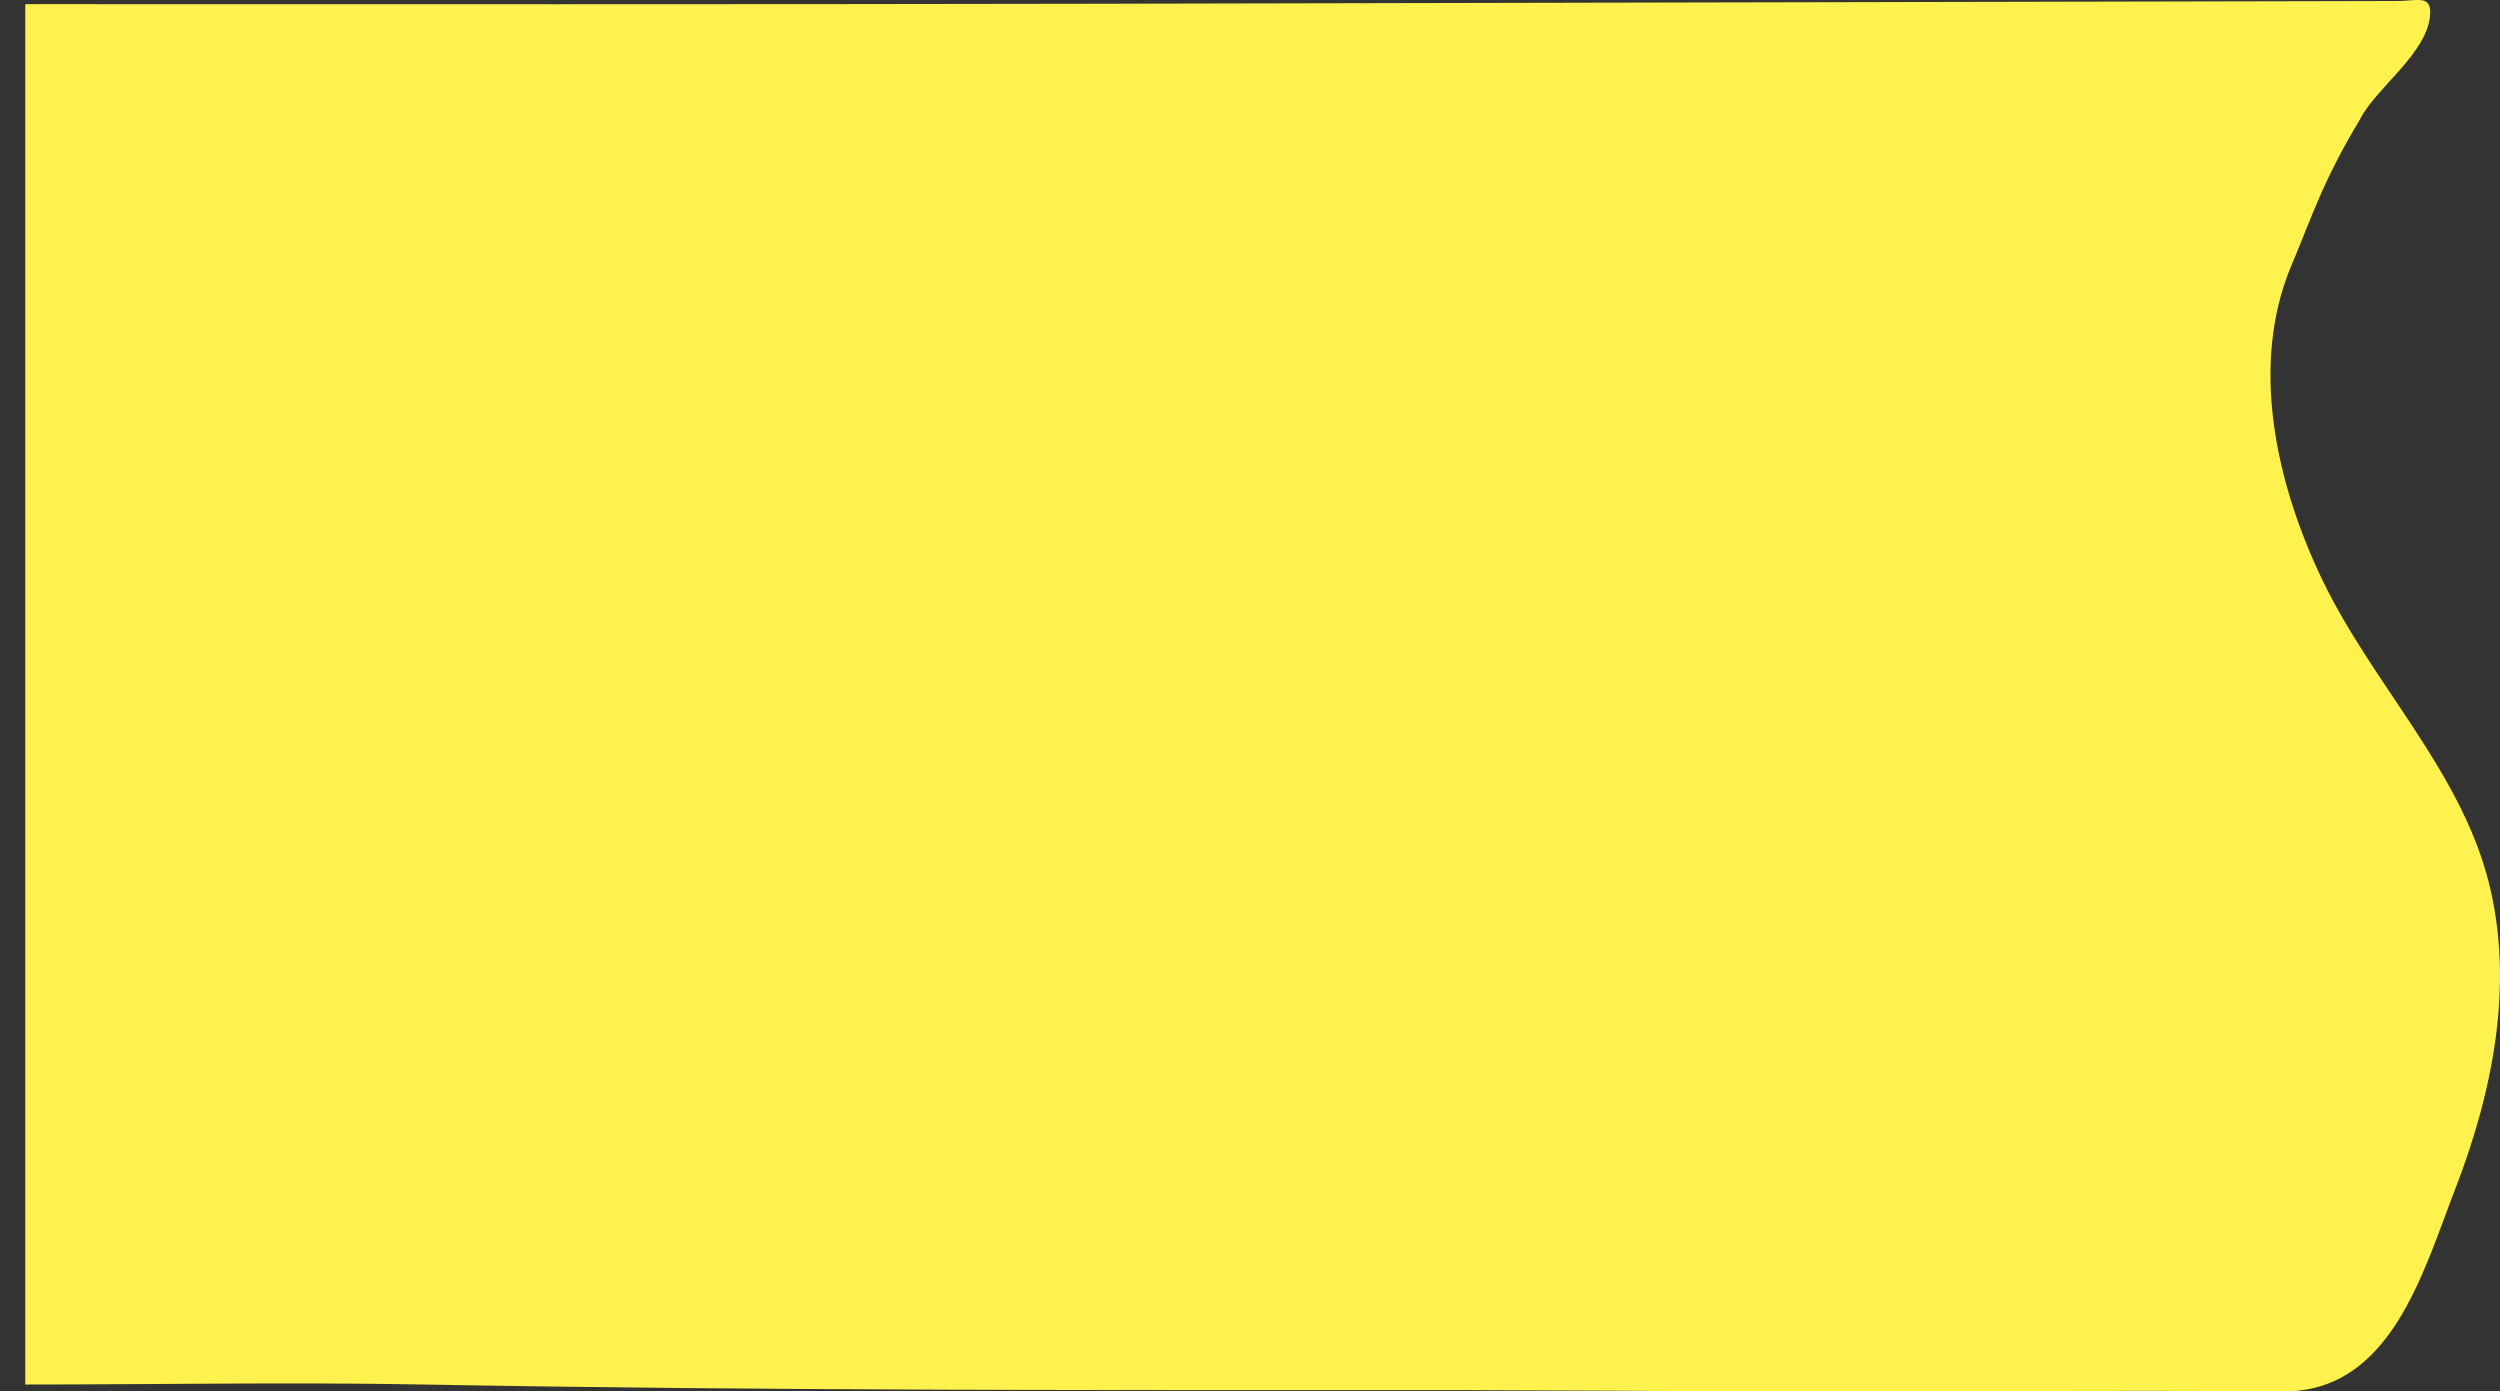 <?xml version="1.0" encoding="UTF-8"?><svg id="a" xmlns="http://www.w3.org/2000/svg" viewBox="0 0 559.62 311.47"><rect x="0" y="0" width="559.62" height="311.47" fill="#333333" stroke="none"/><defs><style>.b{fill:#fff24e;}</style></defs><path class="b" d="M543.7,1.12c.22,.45,.32,1.06,.29,1.9-.33,8.73-12.17,16.64-15.67,23.63-8.57,14.27-10.78,21.89-15.37,32.73-9.38,22.15-3.54,48.76,6.96,70.54,11.16,23.15,30.67,42.35,37.1,67.23,5.94,22.99,.99,47.32-7.42,69.04-7.28,18.8-14.47,45.5-38.65,45.28-40.08-.35-80.18,.14-120.26-.03-12.03-.05-24.07-.11-36.1-.15-9-.03-17.99-.06-26.99-.11-77.58,0-155.29,.15-232.84-1.26-29.68-.54-59.41,0-89.09,0V.93c79.73,0,159.44,.08,239.17-.09L487.16,.33l32.63-.07c5.64-.01,11.28-.02,16.92-.04,3.41,0,6.12-.9,6.99,.89Z"/></svg>